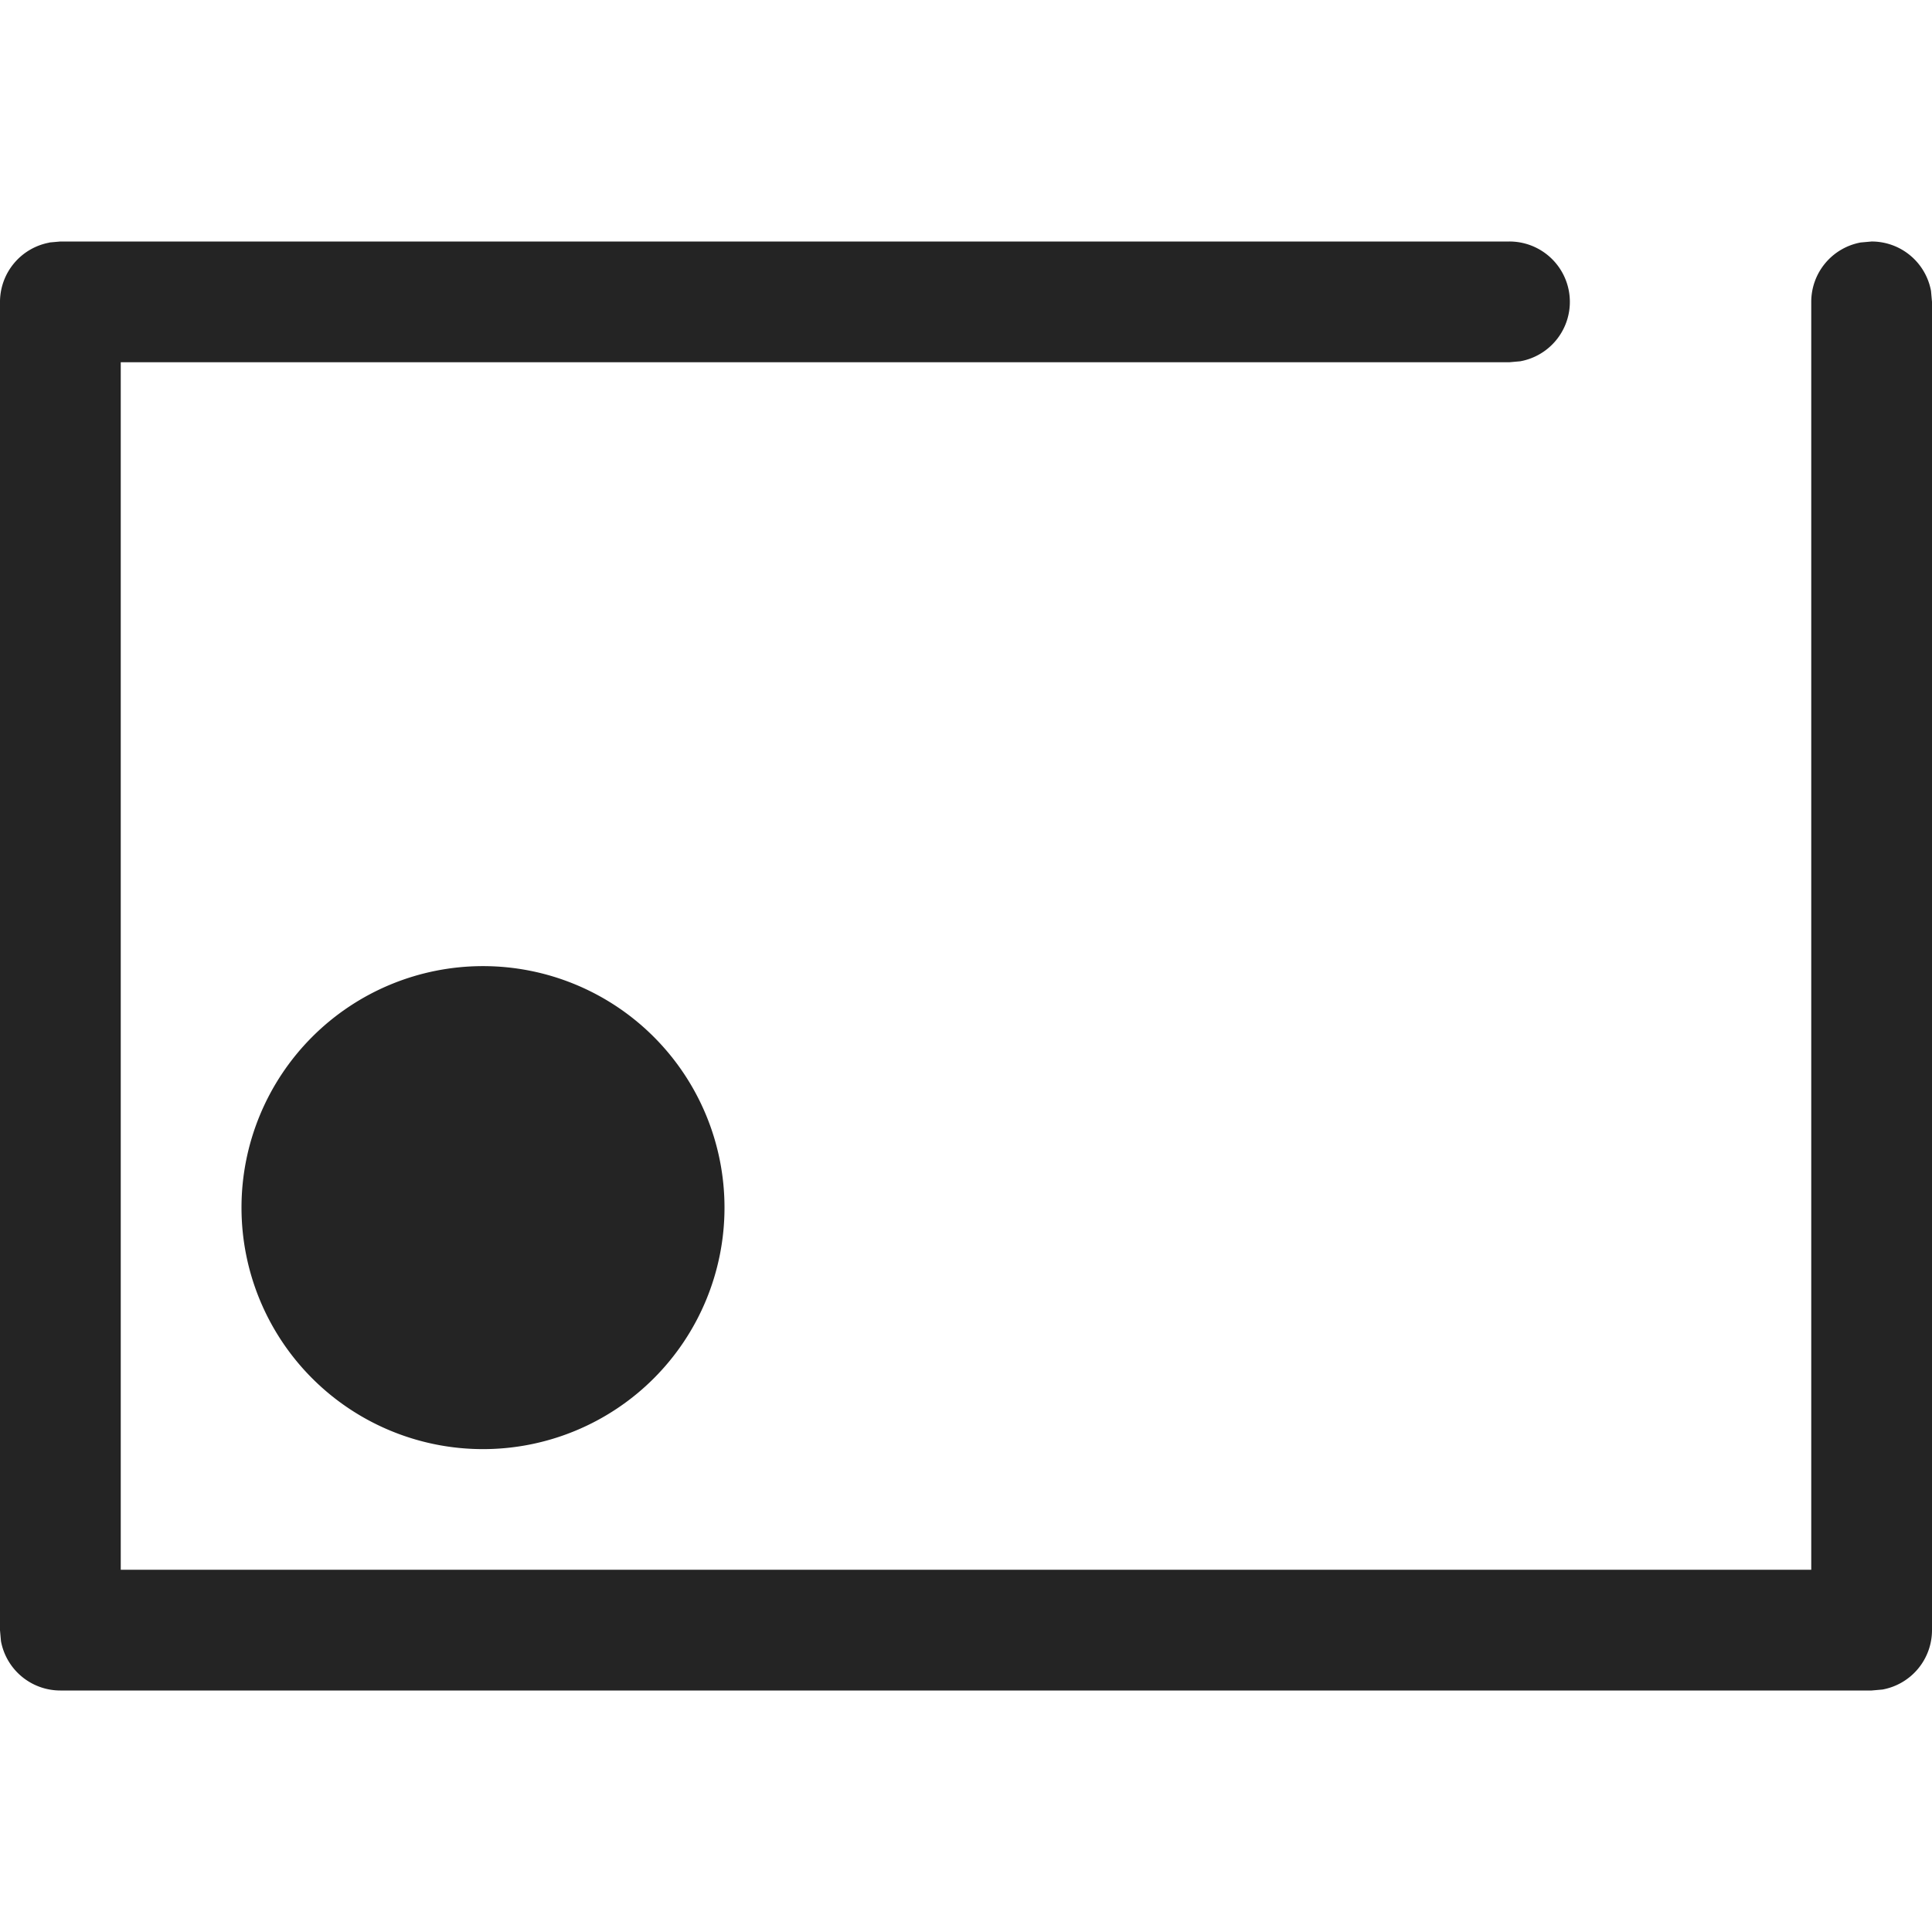 <svg width="16" height="16" fill="none" viewBox="0 0 16 16">
  <path fill="#242424" d="M.41 2.009a.5.5 0 0 0-.41.492v11l.008.09A.5.5 0 0 0 .5 14h15l.09-.008A.5.5 0 0 0 16 13.5v-11l-.008-.09A.5.5 0 0 0 15.5 2l-.09.008A.5.5 0 0 0 15 2.5V13H1V3h11.5l.09-.008A.5.5 0 0 0 12.5 2H.5l-.09.008Z M4 12.001a2 2 0 1 0 0-4 2 2 0 0 0 0 4Z"/>
</svg>
